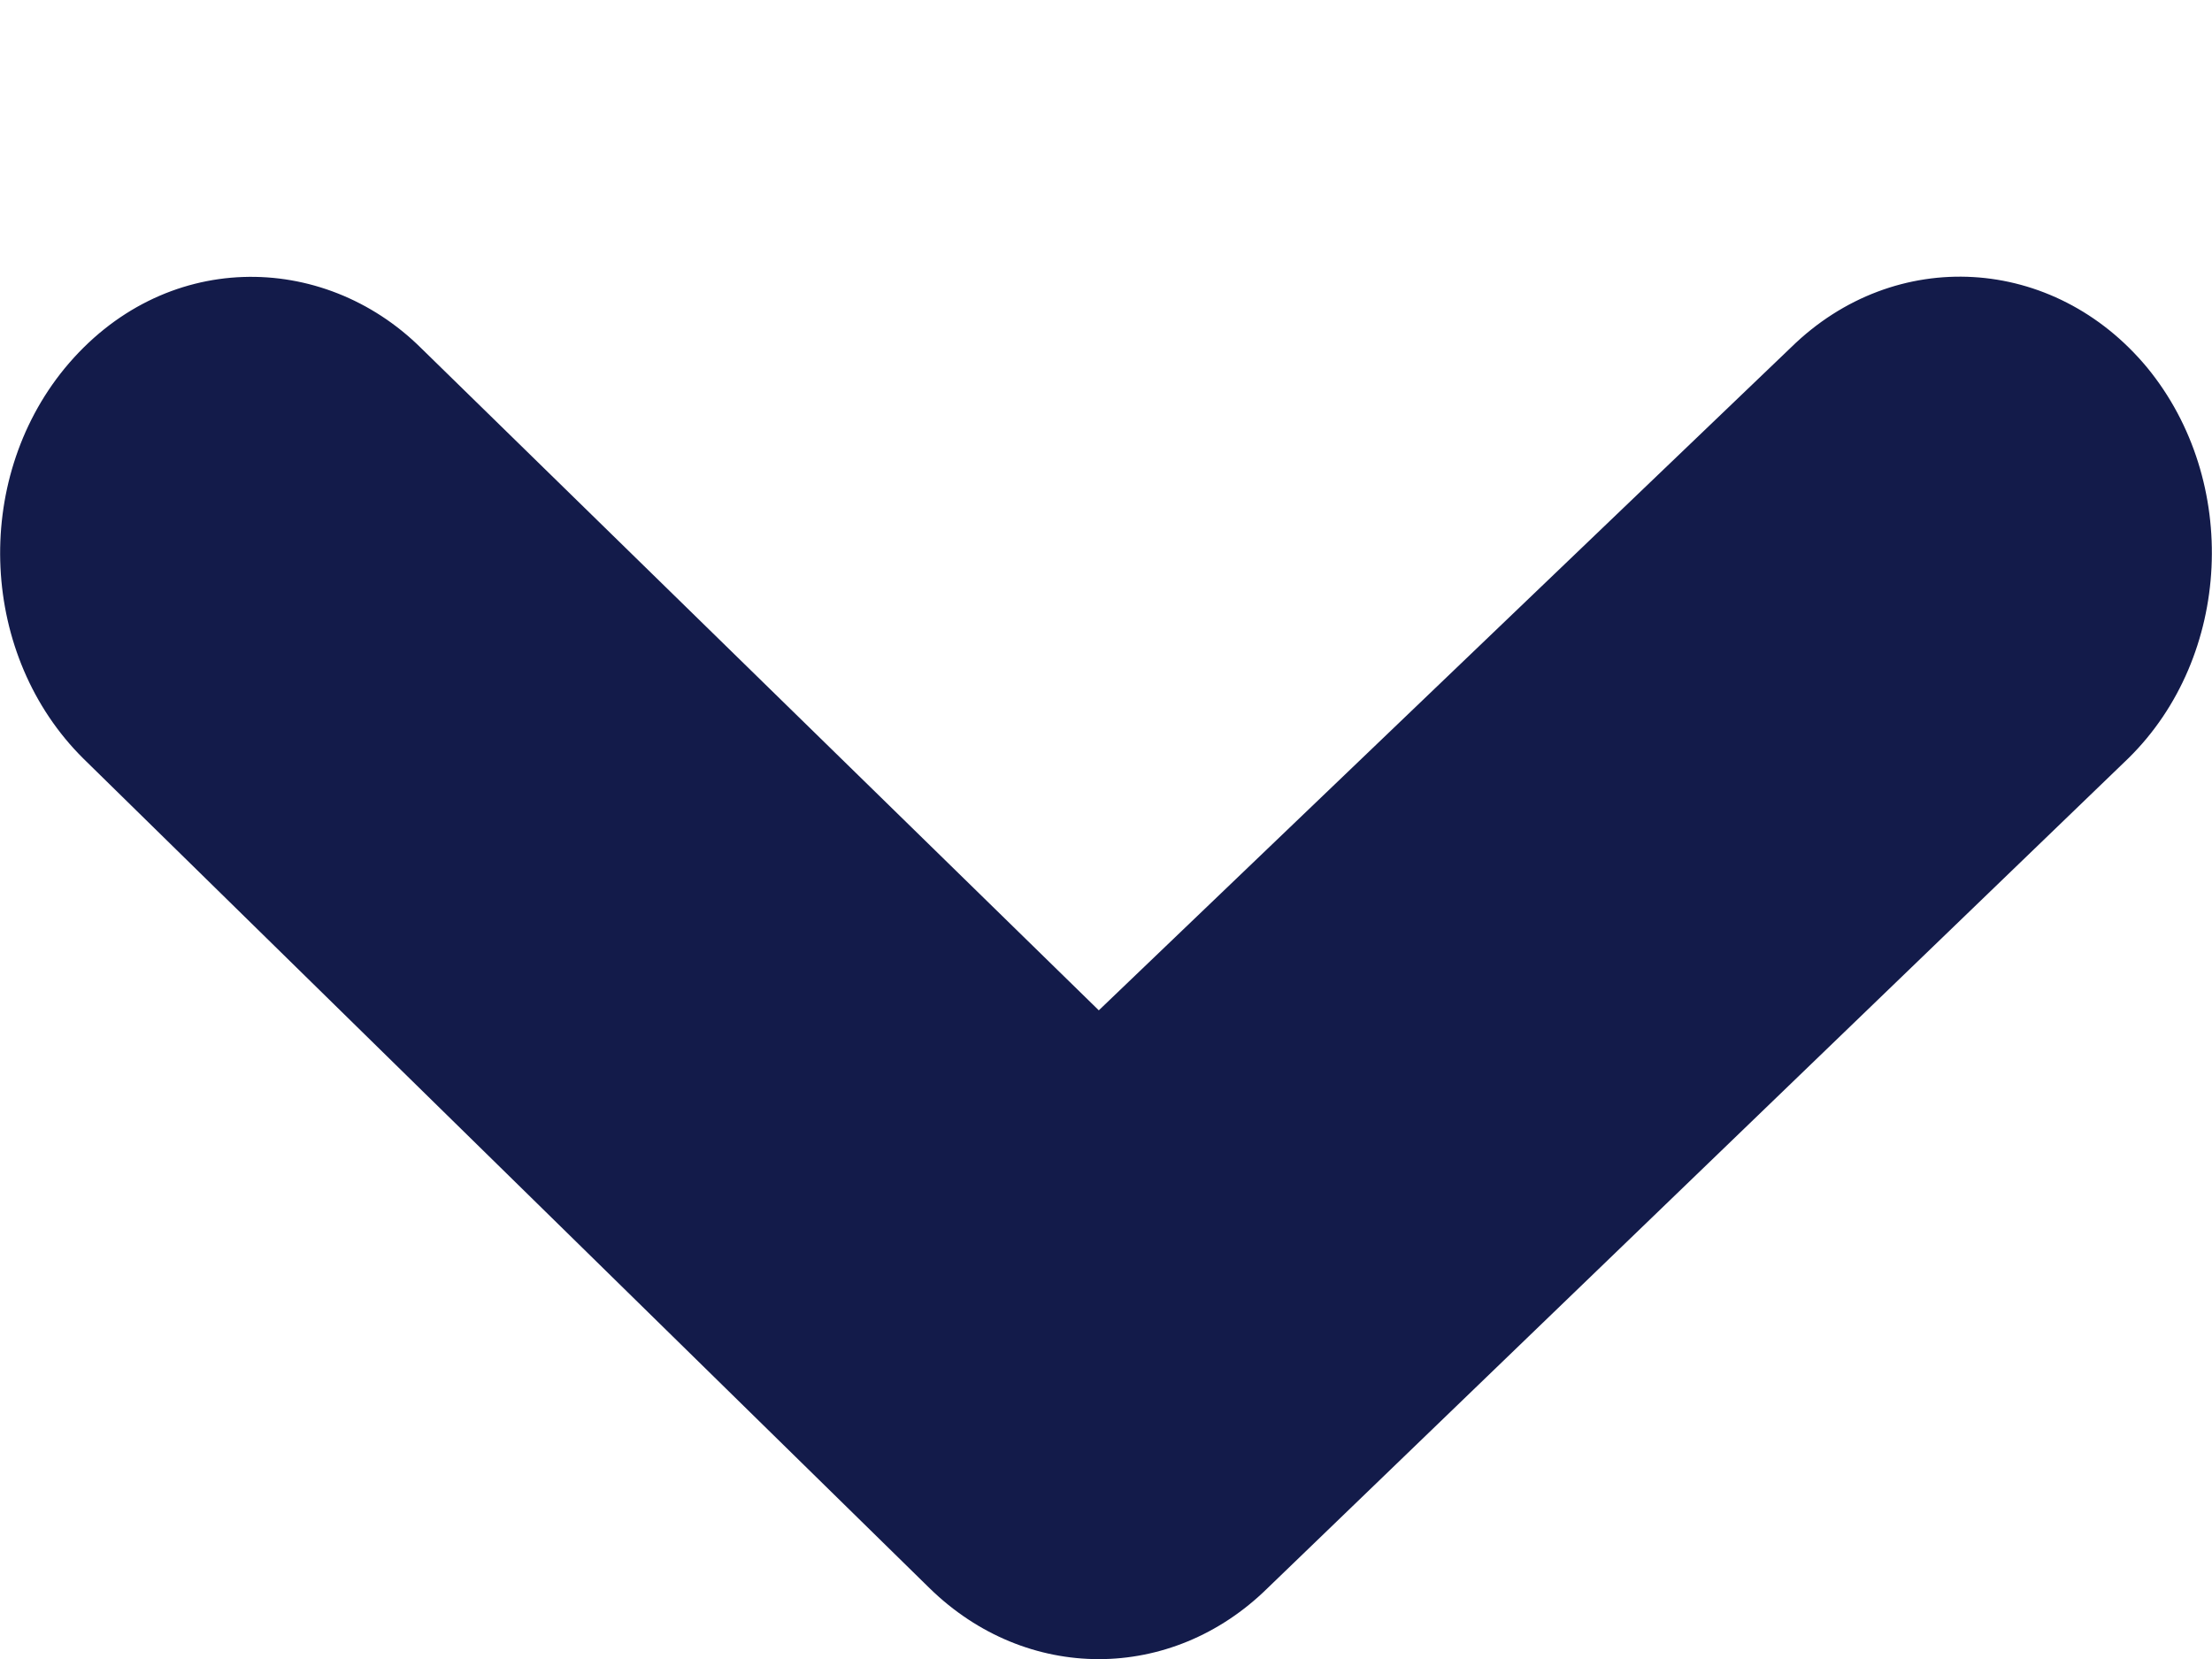 <svg width="4" height="3" viewBox="0 0 4 3" fill="none" xmlns="http://www.w3.org/2000/svg">
<path d="M3.239 0.628C3.427 0.444 3.714 0.461 3.883 0.665C4.051 0.87 4.036 1.187 3.849 1.371L2.292 2.872C2.118 3.043 1.856 3.043 1.681 2.872L0.151 1.372C-0.036 1.187 -0.051 0.871 0.117 0.666C0.295 0.45 0.584 0.454 0.761 0.629L1.987 1.827L3.239 0.628Z" fill="#131B4A"/>
</svg>
